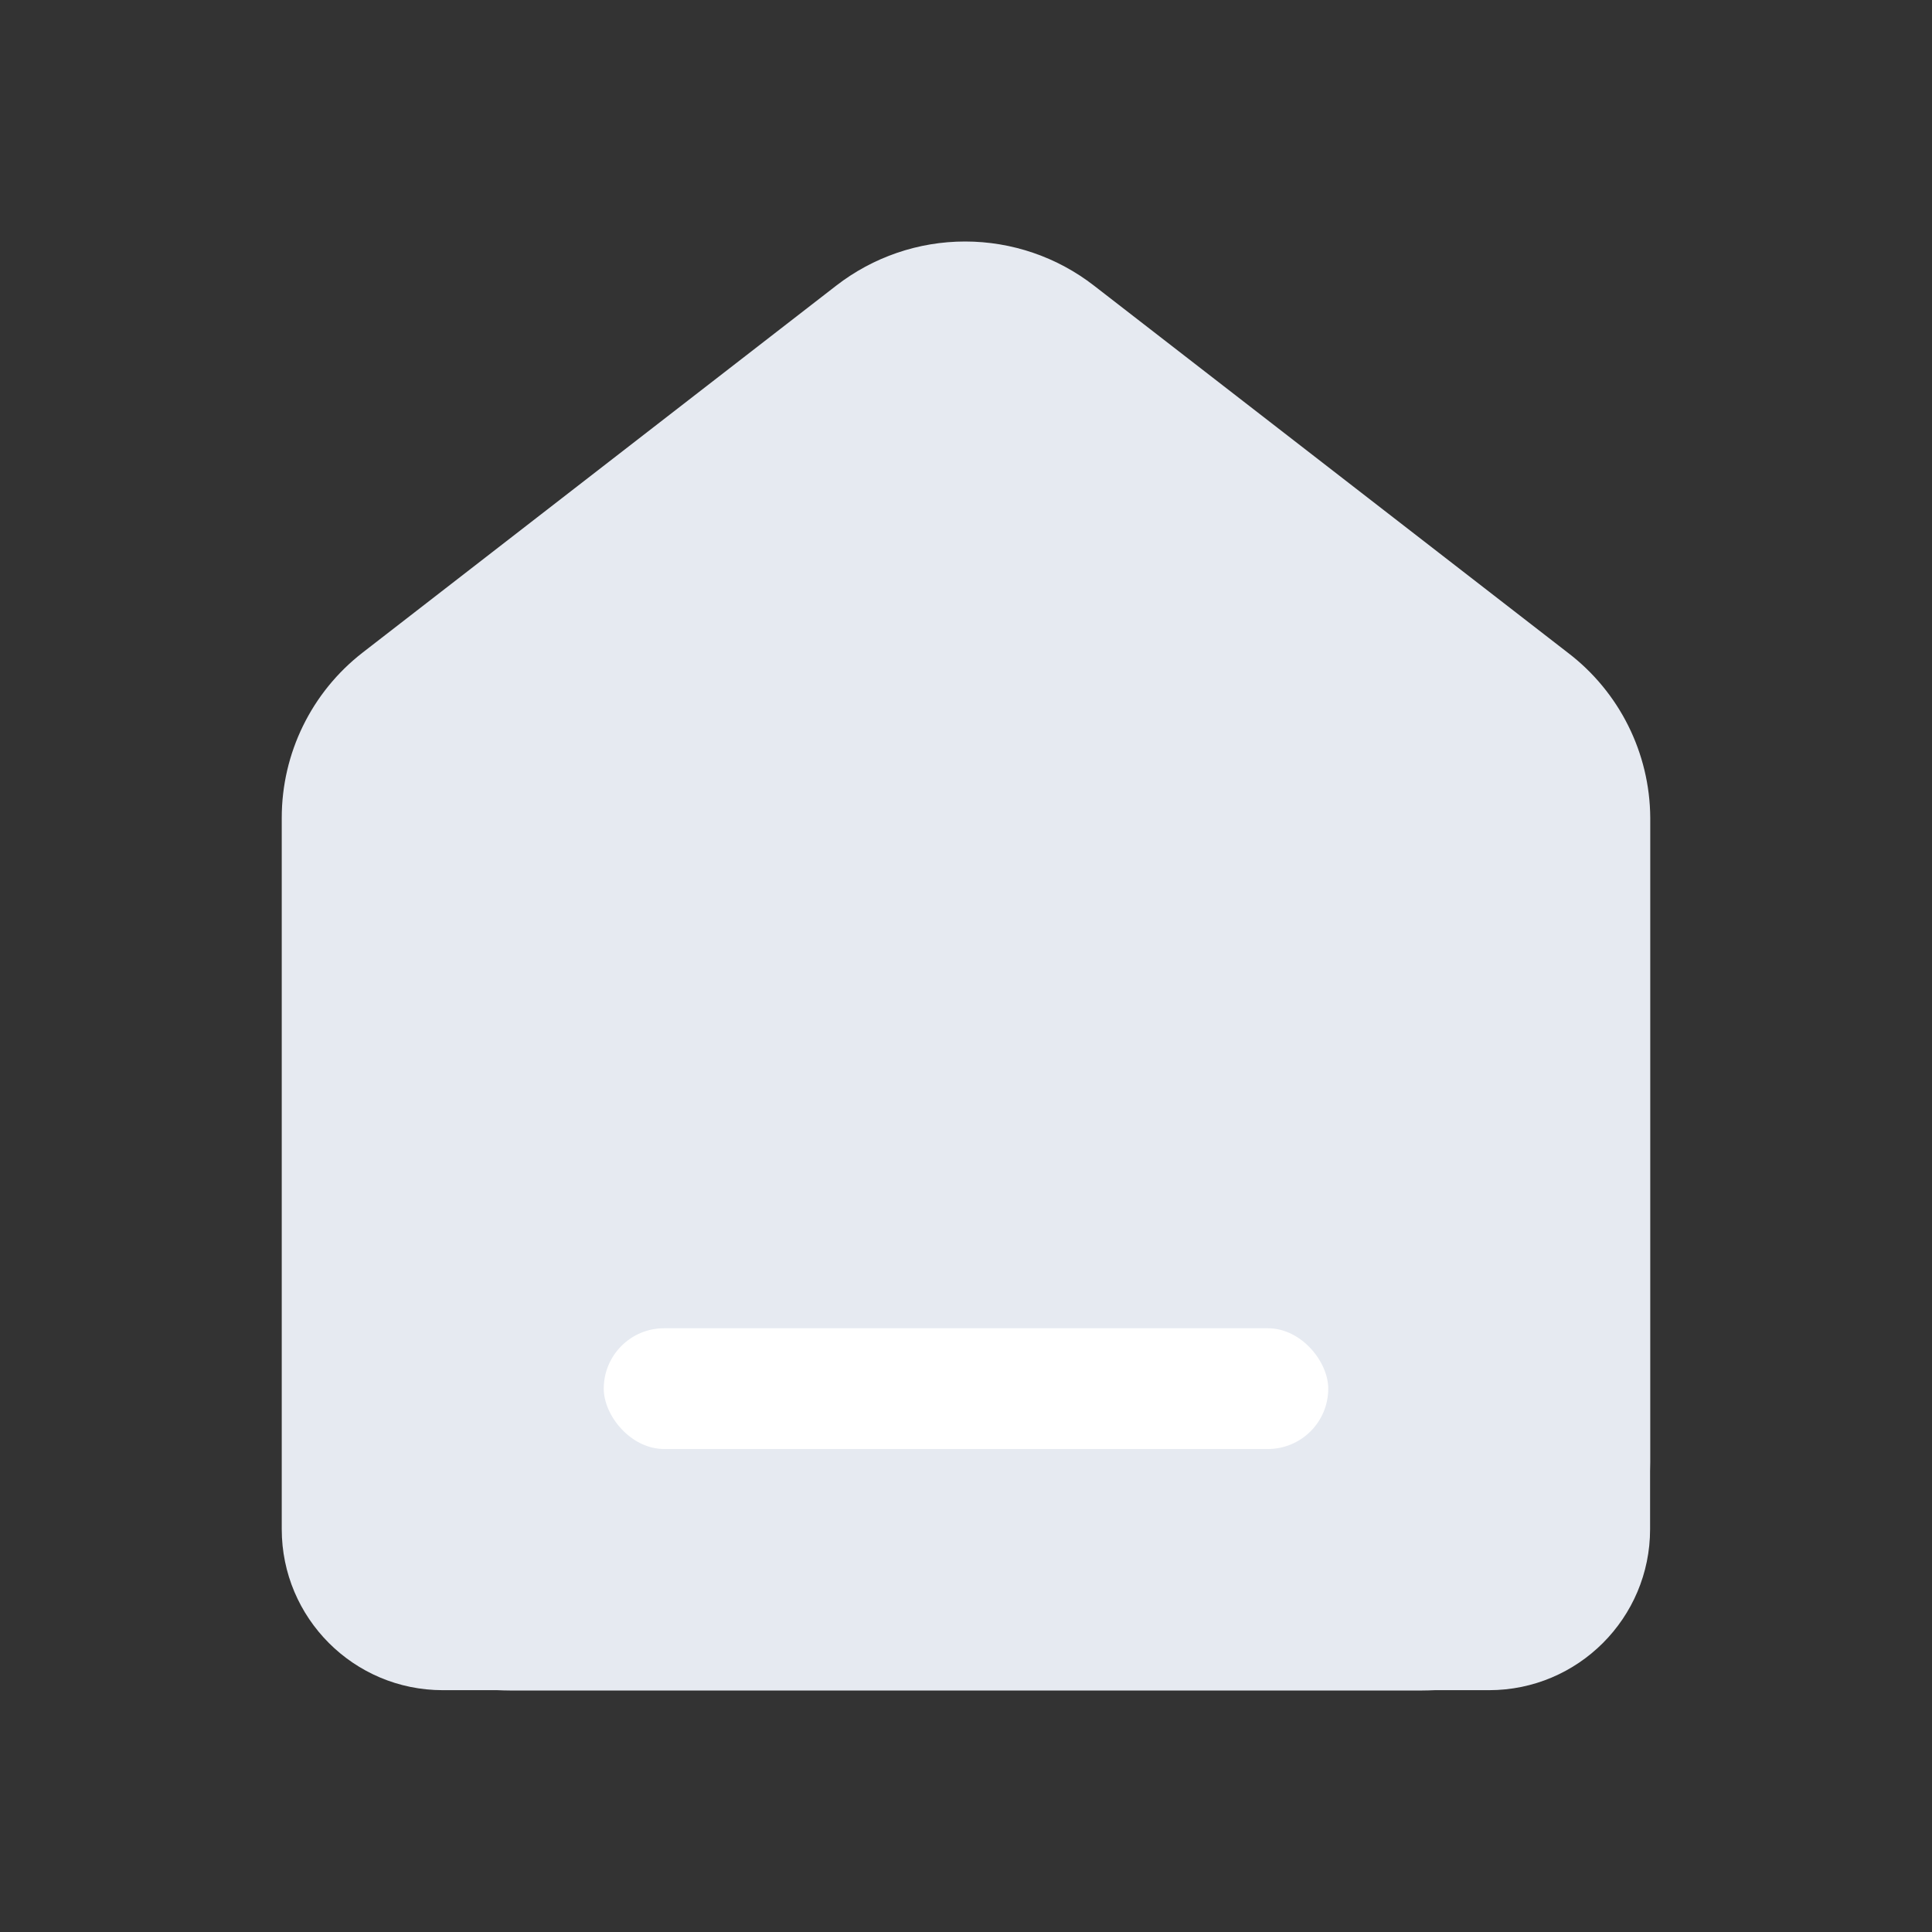 <svg width="24" height="24" viewBox="0 0 24 24" fill="none" xmlns="http://www.w3.org/2000/svg">
<rect x="0" y="0" width="24" height="24" fill="#333333" stroke="none"/>
<path fill-rule="evenodd" clip-rule="evenodd" d="M13.591 3.549L19.476 8.108H19.476C20.116 8.595 20.495 9.353 20.5 10.158V18.164C20.5 18.202 20.499 18.24 20.498 18.277V18.996C20.498 20.1 19.602 20.996 18.498 20.996H17.824C17.771 20.998 17.719 21 17.667 21H6.333C6.281 21 6.229 20.998 6.176 20.996H5.5C4.395 20.996 3.5 20.1 3.5 18.996V18.164V12.953V10.158C3.5 9.357 3.87 8.6 4.503 8.108L10.387 3.549C10.846 3.193 11.409 3 11.989 3C12.569 3 13.133 3.193 13.591 3.549Z" fill="#E6EAF1"/>
<rect x="7.5" y="16.5" width="9" height="1.5" rx="0.75" fill="white"/>
</svg>
